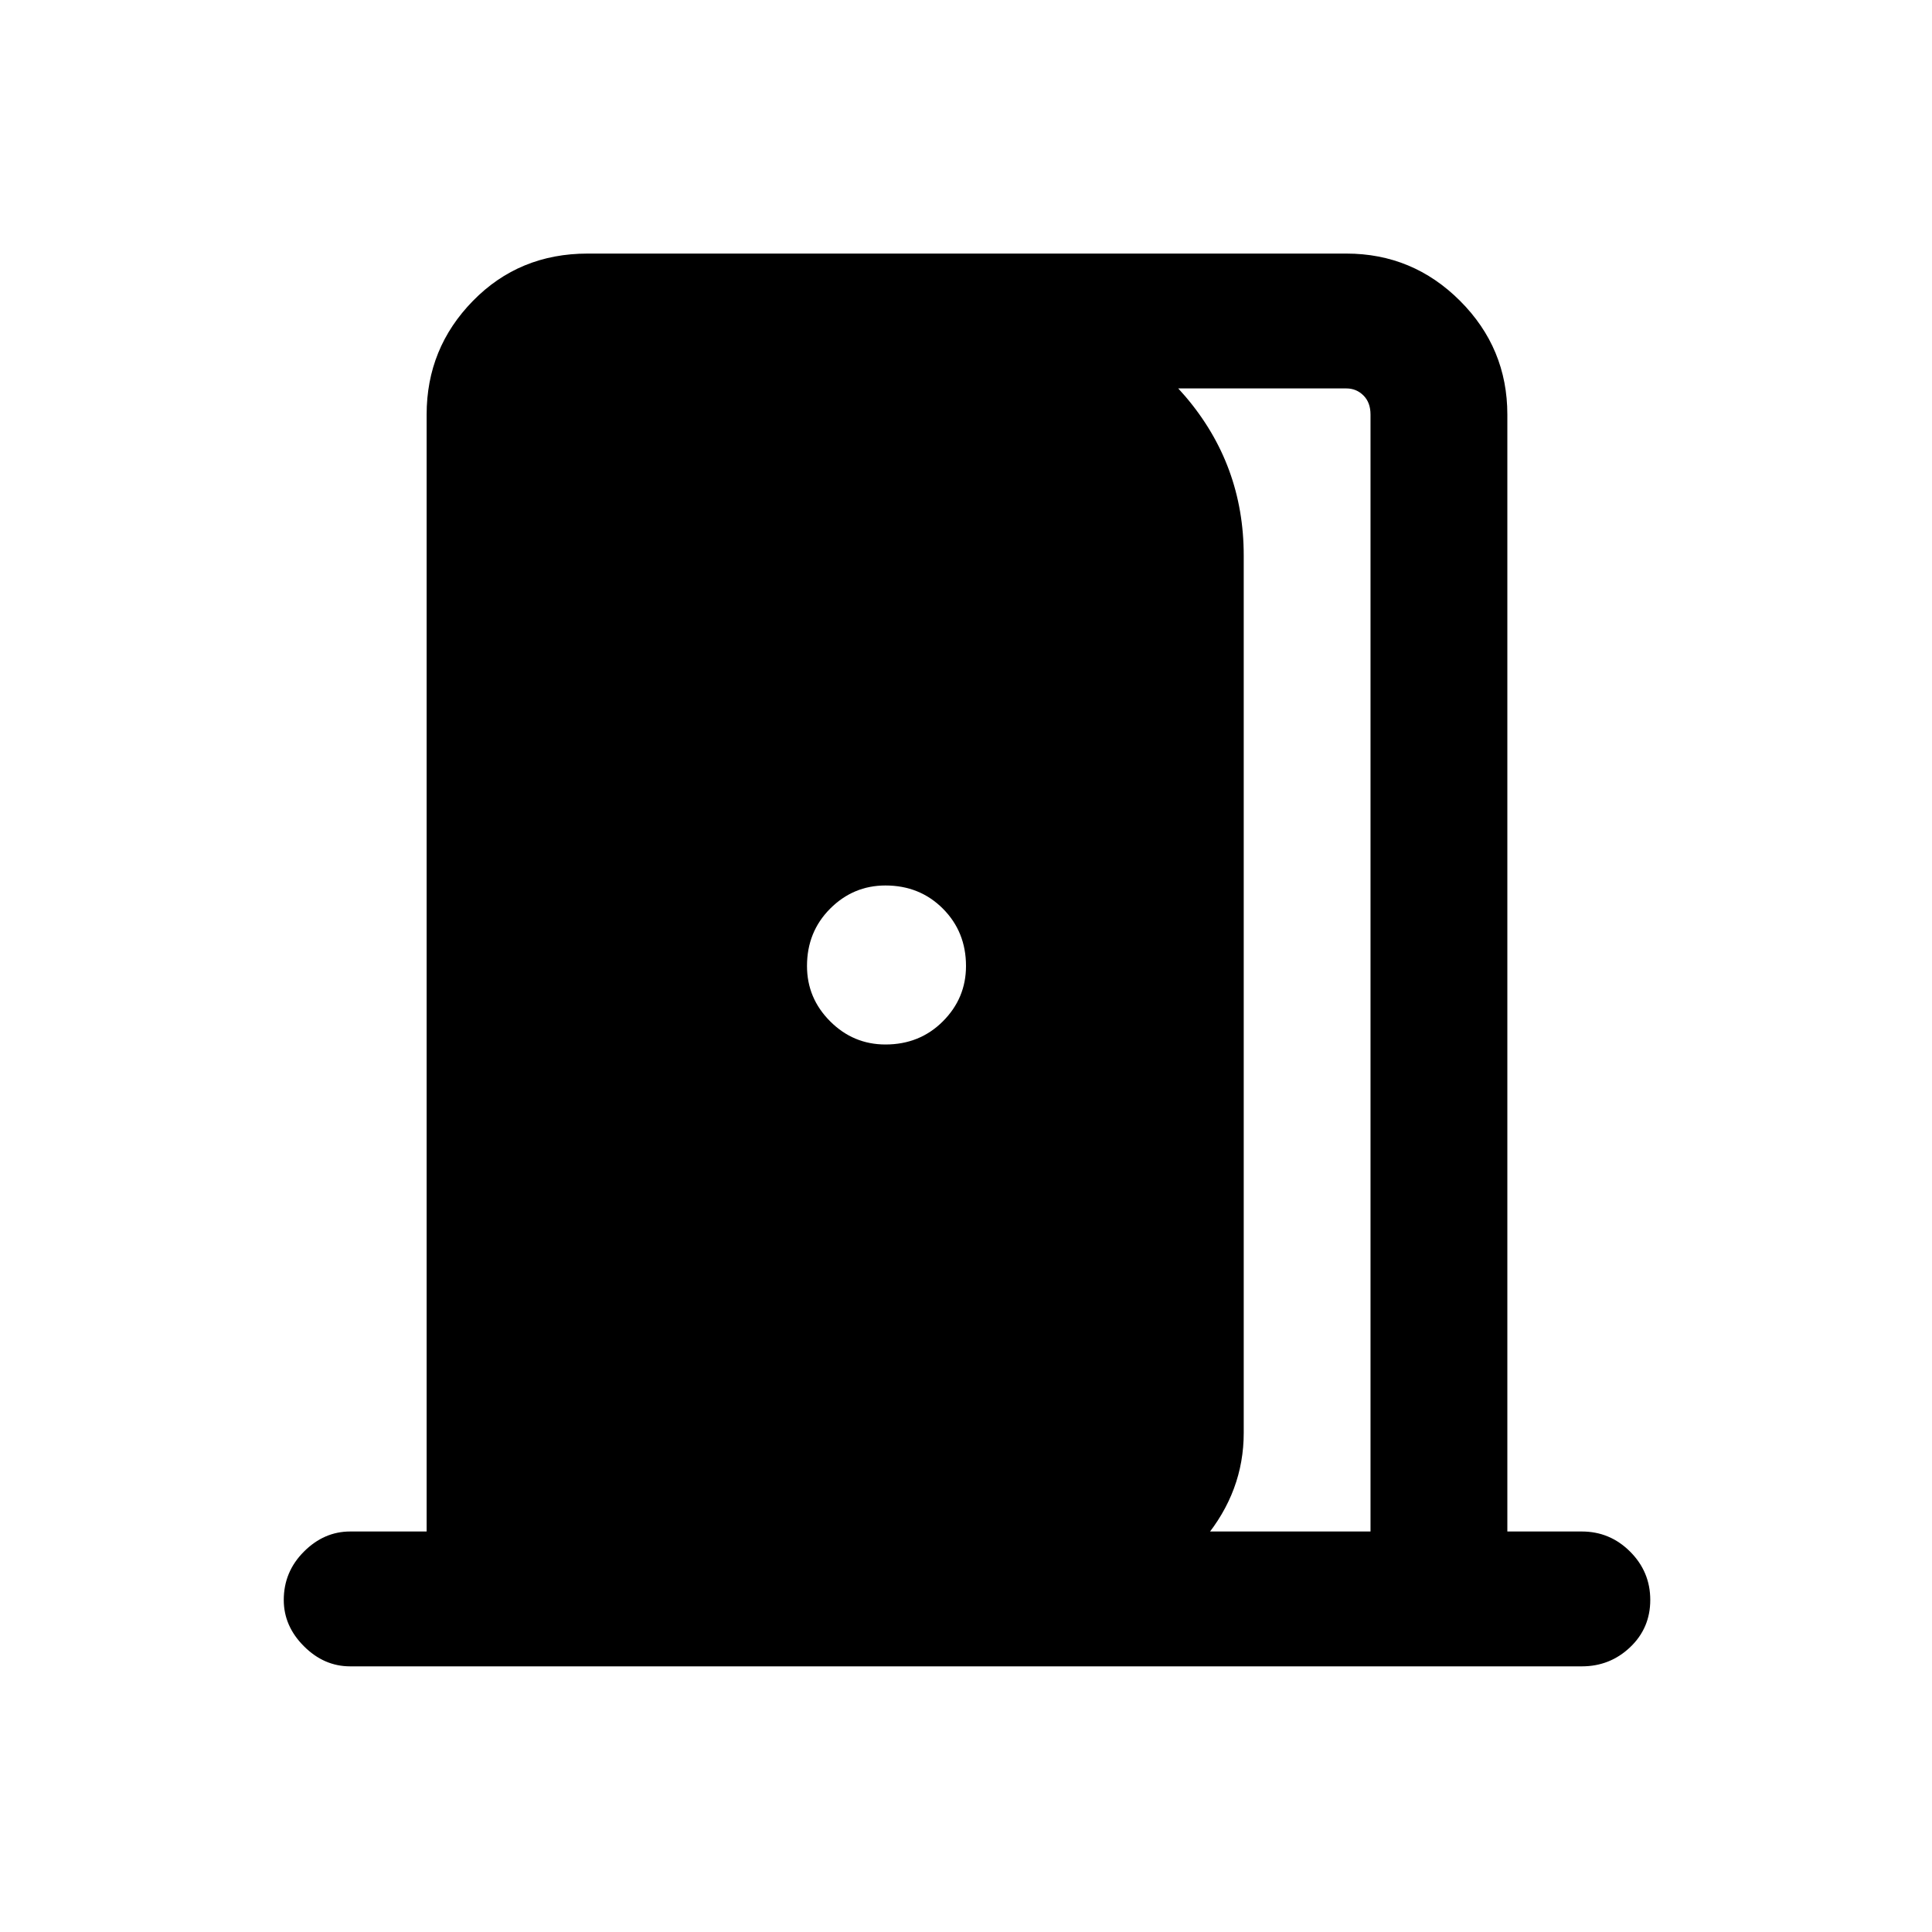 <svg xmlns="http://www.w3.org/2000/svg" height="40" width="40"><path d="M7.25 34.5q-.542 0-.958-.417-.417-.416-.417-.958 0-.583.417-1 .416-.417.958-.417h1.583V8.583q0-1.375.959-2.354.958-.979 2.375-.979h15.708q1.375 0 2.354.979.979.979.979 2.354v23.125h1.542q.583 0 1 .417.417.417.417 1t-.417.979q-.417.396-1 .396Zm21.125-2.792V8.583q0-.25-.146-.395-.146-.146-.354-.146h-6.333v-1.5q1.791.25 3 1.666Q25.75 9.625 25.75 11.5v18.167q0 1.208-.812 2.187-.813.979-2.021 1.104v-1.25ZM18.333 21.625q.709 0 1.188-.479T20 20q0-.708-.479-1.188-.479-.479-1.188-.479-.666 0-1.145.479-.48.48-.48 1.188 0 .667.48 1.146.479.479 1.145.479Z"/></svg>